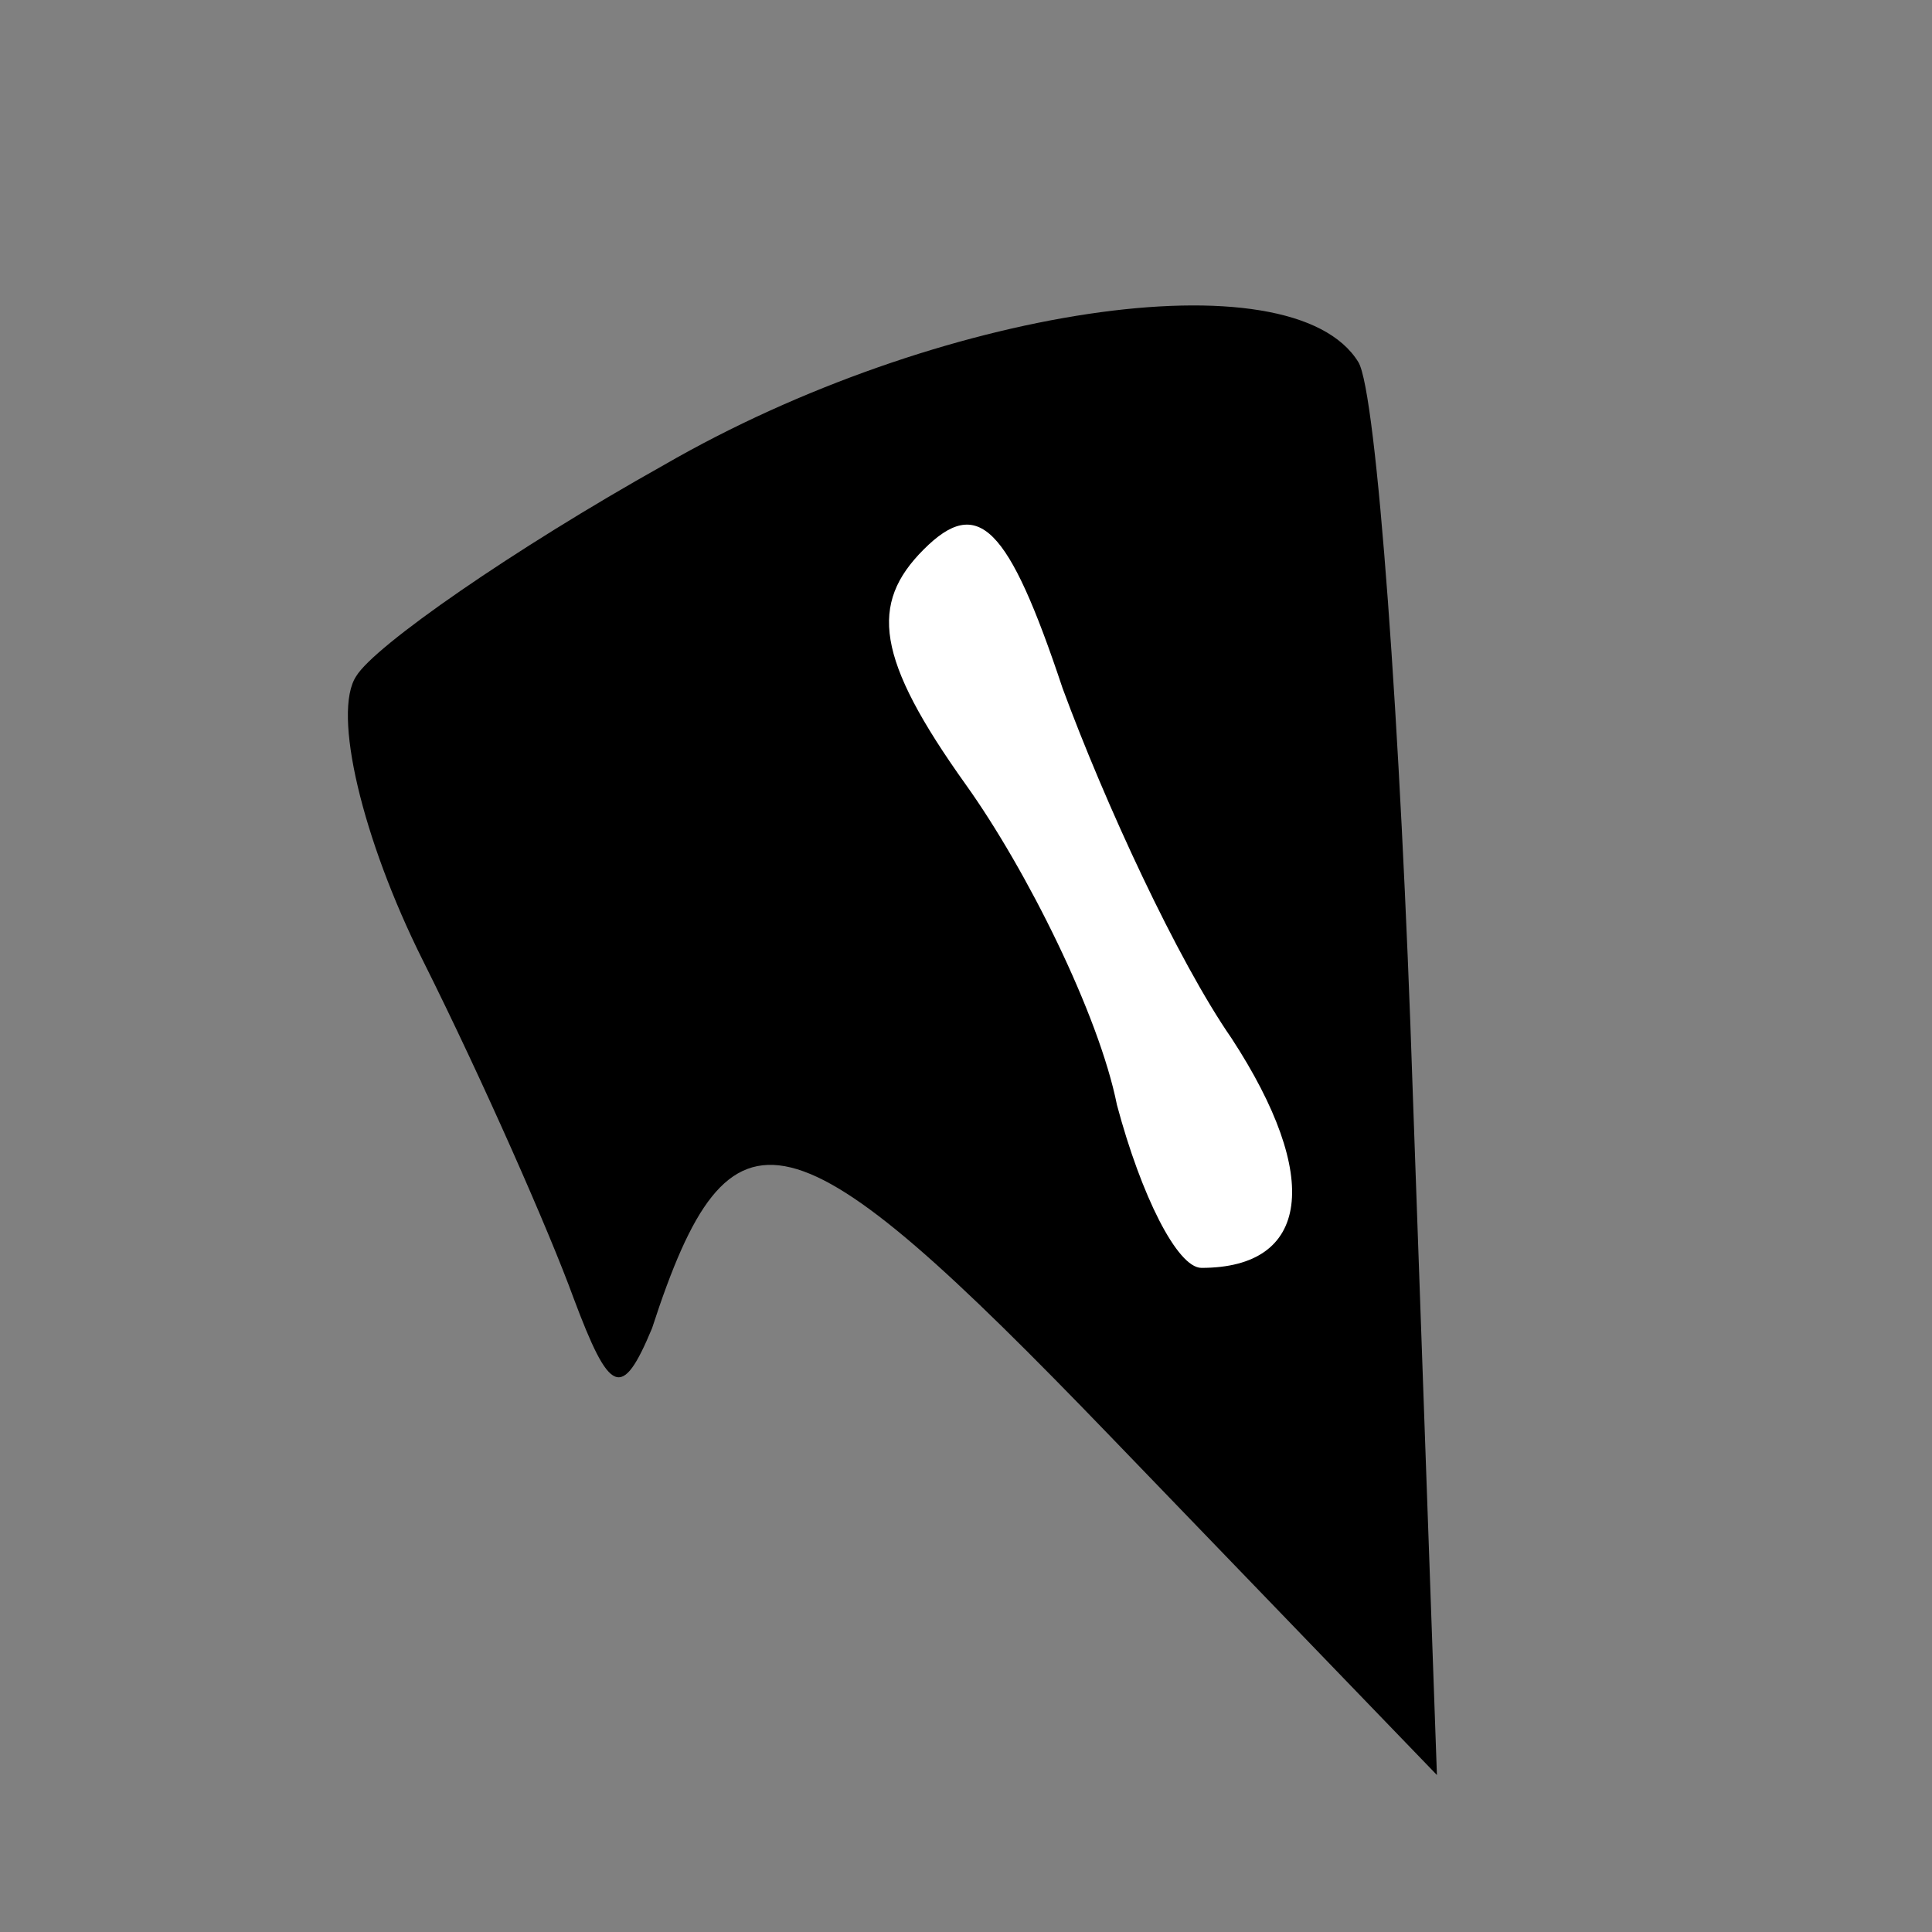 <?xml version="1.0" standalone="no"?>
<!DOCTYPE svg PUBLIC "-//W3C//DTD SVG 20010904//EN"
 "http://www.w3.org/TR/2001/REC-SVG-20010904/DTD/svg10.dtd">
<svg version="1.0" xmlns="http://www.w3.org/2000/svg"
 width="32pt" height="32pt" viewBox="0 0 32 32"
 preserveAspectRatio="xMidYMid meet">
<rect x="0" y="0" width="32" height="32" fill="#808080" stroke="none"/>
<g transform="translate(0,32) scale(0.1,-0.1)"
fill="#000000" stroke="none">
<path fill="#000000" stroke="none" d="M110 243 c-25 -14 -48 -30 -51 -35 -4
-6 1 -27 11 -47 10 -20 21 -45 25 -56 6 -16 8 -17 13 -5 13 40 23 37 76 -18
l54 -56 -4 113 c-2 61 -6 116 -9 121 -11 18 -70 9 -115 -17z"/>
<path fill="#ffffff" stroke="none" d="M204 148 c15 -23 13 -38 -5 -38 -4 0
-10 12 -14 27 -3 15 -15 39 -25 53 -15 21 -16 30 -7 39 9 9 14 4 23 -23 7 -19
19 -45 28 -58z"/>
</g>
</svg>
